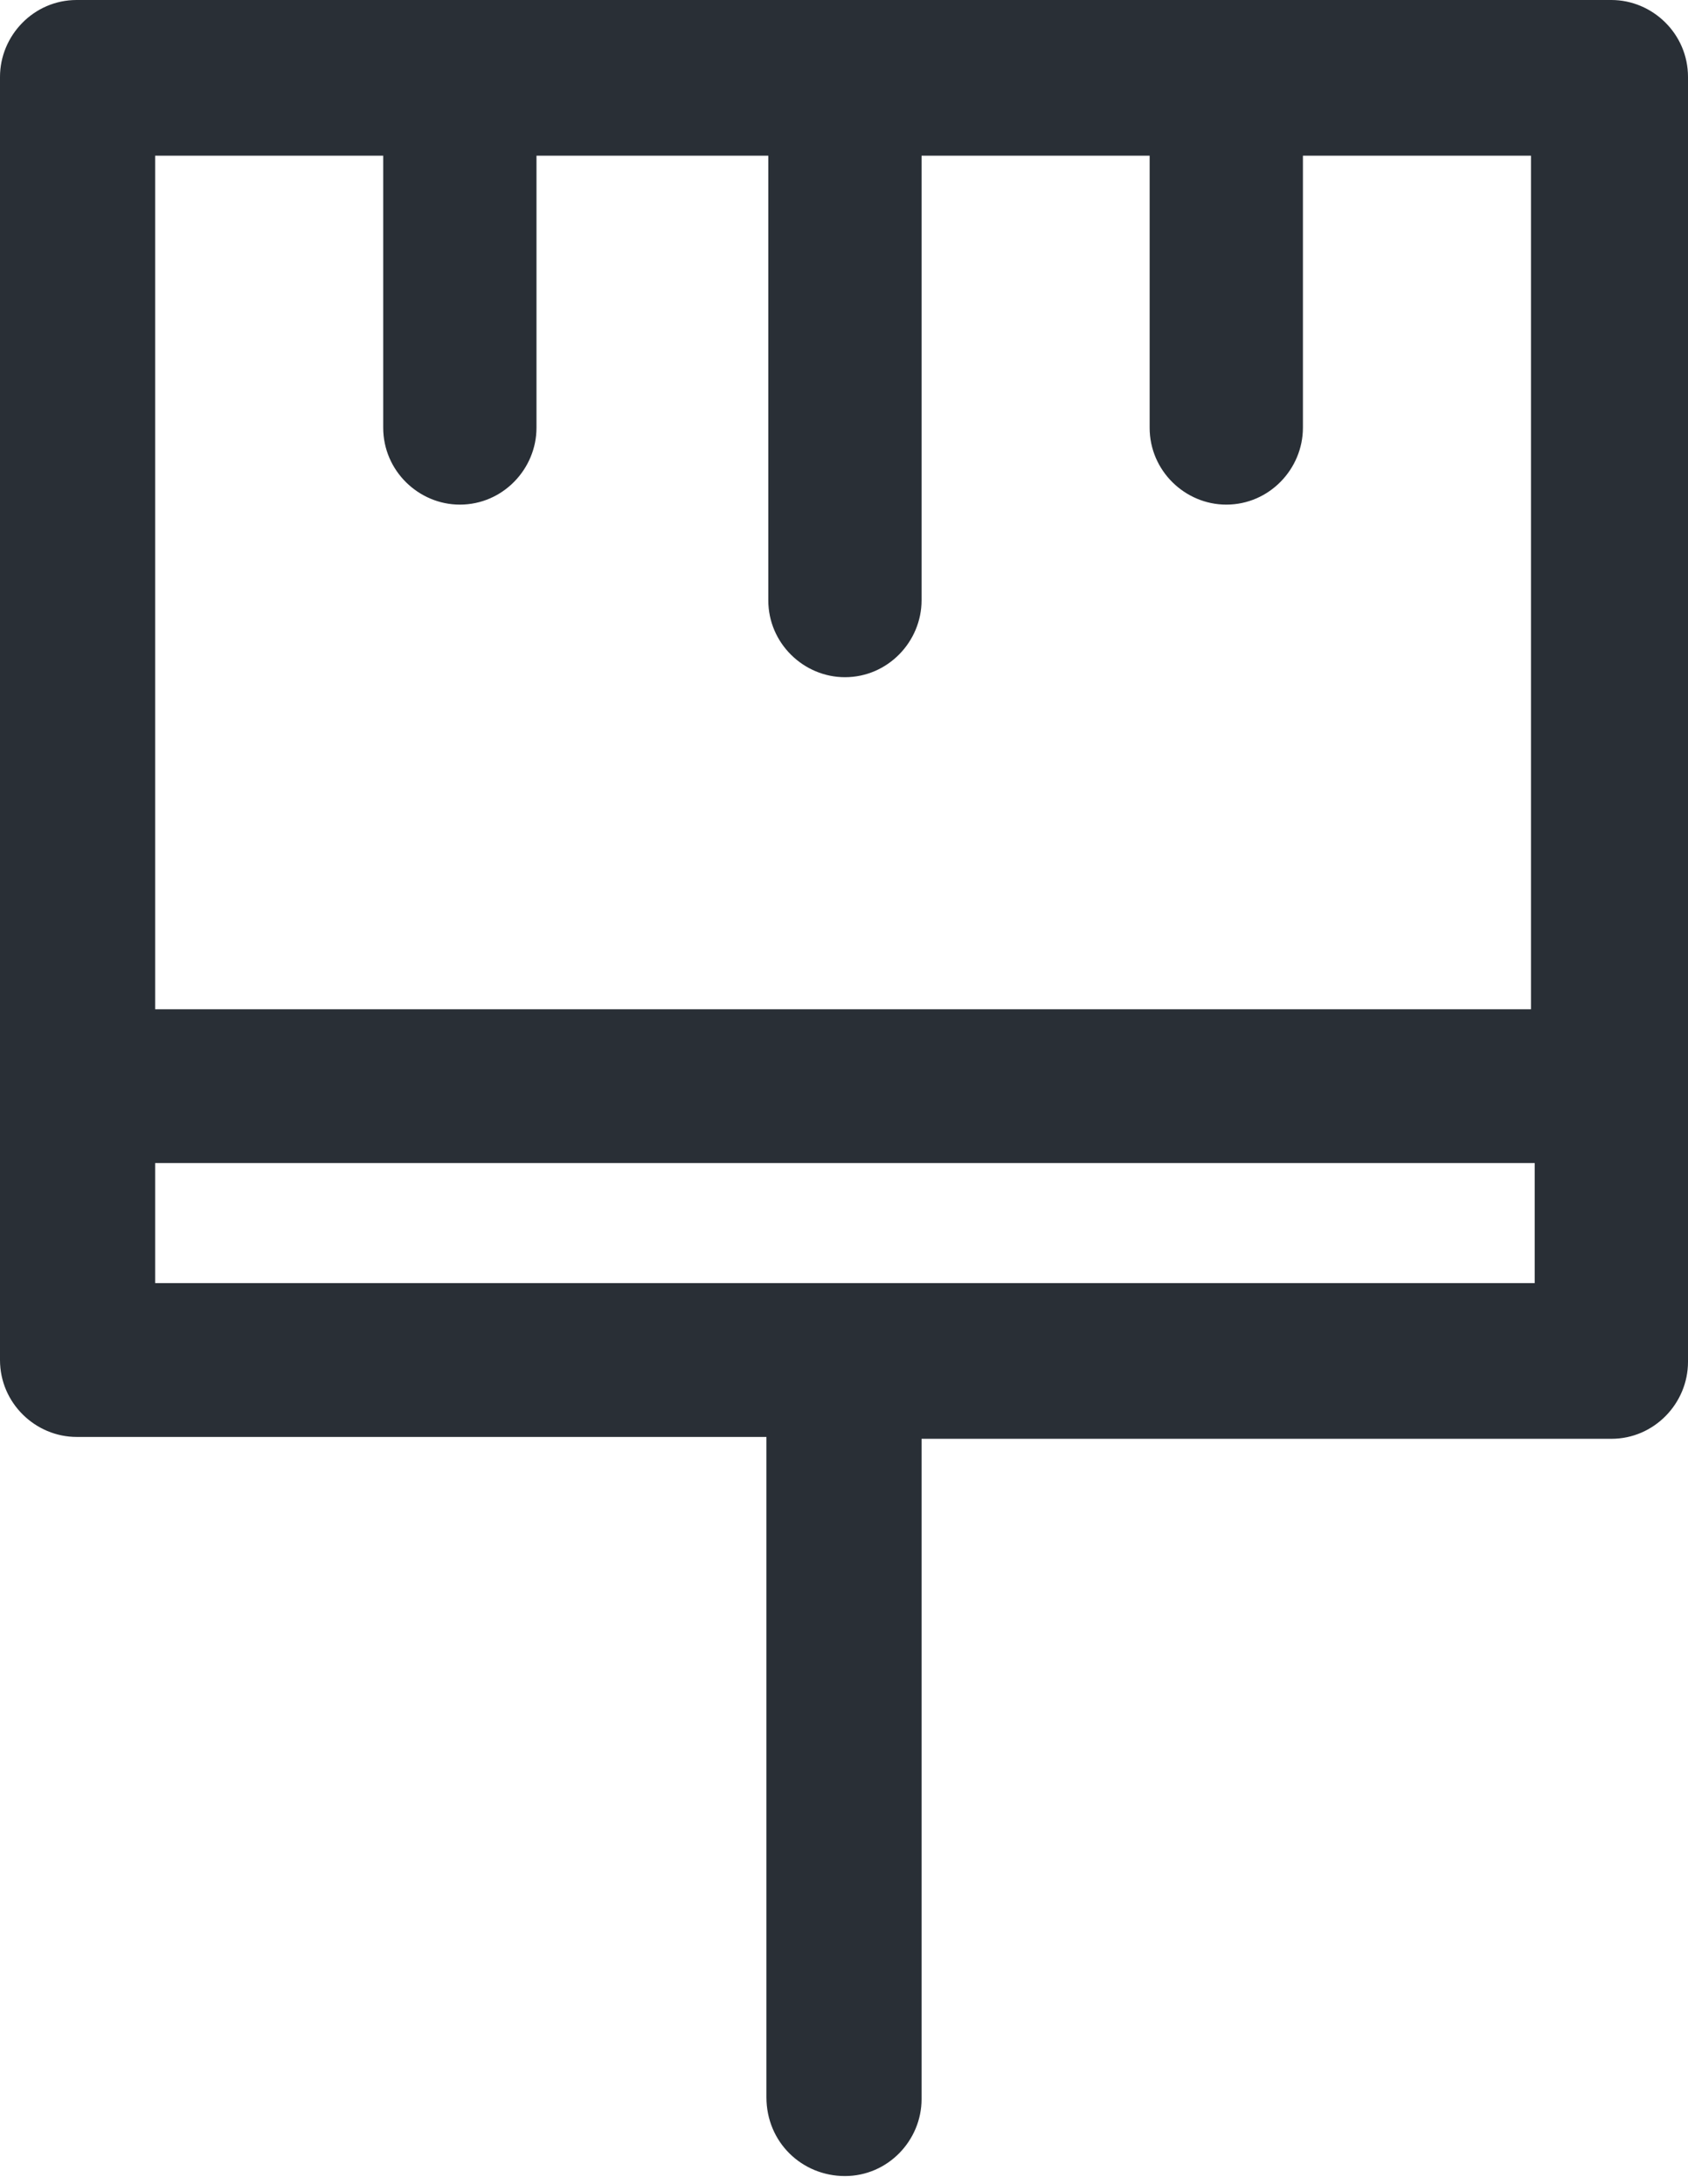 <?xml version="1.0" encoding="UTF-8" standalone="no"?>
<svg width="92px" height="119px" viewBox="0 0 92 119" version="1.1" xmlns="http://www.w3.org/2000/svg" xmlns:xlink="http://www.w3.org/1999/xlink">
    <!-- Generator: Sketch 39.1 (31720) - http://www.bohemiancoding.com/sketch -->
    <title>paint</title>
    <desc>Created with Sketch.</desc>
    <defs></defs>
    <g id="Page-1" stroke="none" stroke-width="1" fill="none" fill-rule="evenodd">
        <g id="Desktop-HD" transform="translate(-404, -863)" fill="#292F36">
            <g id="Group-19" transform="translate(-1, 0)">
                <g id="Group-7" transform="translate(334, 831)">
                    <g id="Group-4" transform="translate(4, 0)">
                        <g id="Group">
                            <path d="M113.051,150.578 C115.394,150.578 117.228,148.636 117.228,146.387 L117.228,110.404 L154.823,110.404 C157.166,110.404 159,108.462 159,106.213 L159,91.187 L159,36.191 C159,33.84 157.064,32 154.823,32 L134.344,32 L134.039,32 L133.733,32 L113.458,32 L113.153,32 L112.847,32 L92.471,32 L92.165,32 L91.859,32 L71.177,32 C68.834,32 67,33.942 67,36.191 L67,91.187 L67,106.111 C67,108.462 68.936,110.302 71.177,110.302 L108.772,110.302 L108.772,146.284 C108.772,148.738 110.708,150.578 113.051,150.578 L113.051,150.578 Z M75.456,40.484 L87.886,40.484 L87.886,55.307 C87.886,57.658 89.822,59.498 92.063,59.498 C94.406,59.498 96.24,57.556 96.24,55.307 L96.24,40.484 L108.874,40.484 L108.874,64.711 C108.874,67.062 110.81,68.902 113.051,68.902 C115.394,68.902 117.228,66.96 117.228,64.711 L117.228,40.484 L129.658,40.484 L129.658,55.307 C129.658,57.658 131.594,59.498 133.835,59.498 C136.178,59.498 138.012,57.556 138.012,55.307 L138.012,40.484 L150.442,40.484 L150.442,86.996 L75.456,86.996 L75.456,40.484 L75.456,40.484 Z M75.456,101.92 L75.456,95.378 L150.646,95.378 L150.646,101.92 L75.456,101.92 L75.456,101.92 Z" id="paint"></path>
                        </g>
                    </g>
                </g>
            </g>
        </g>
    </g>
</svg>